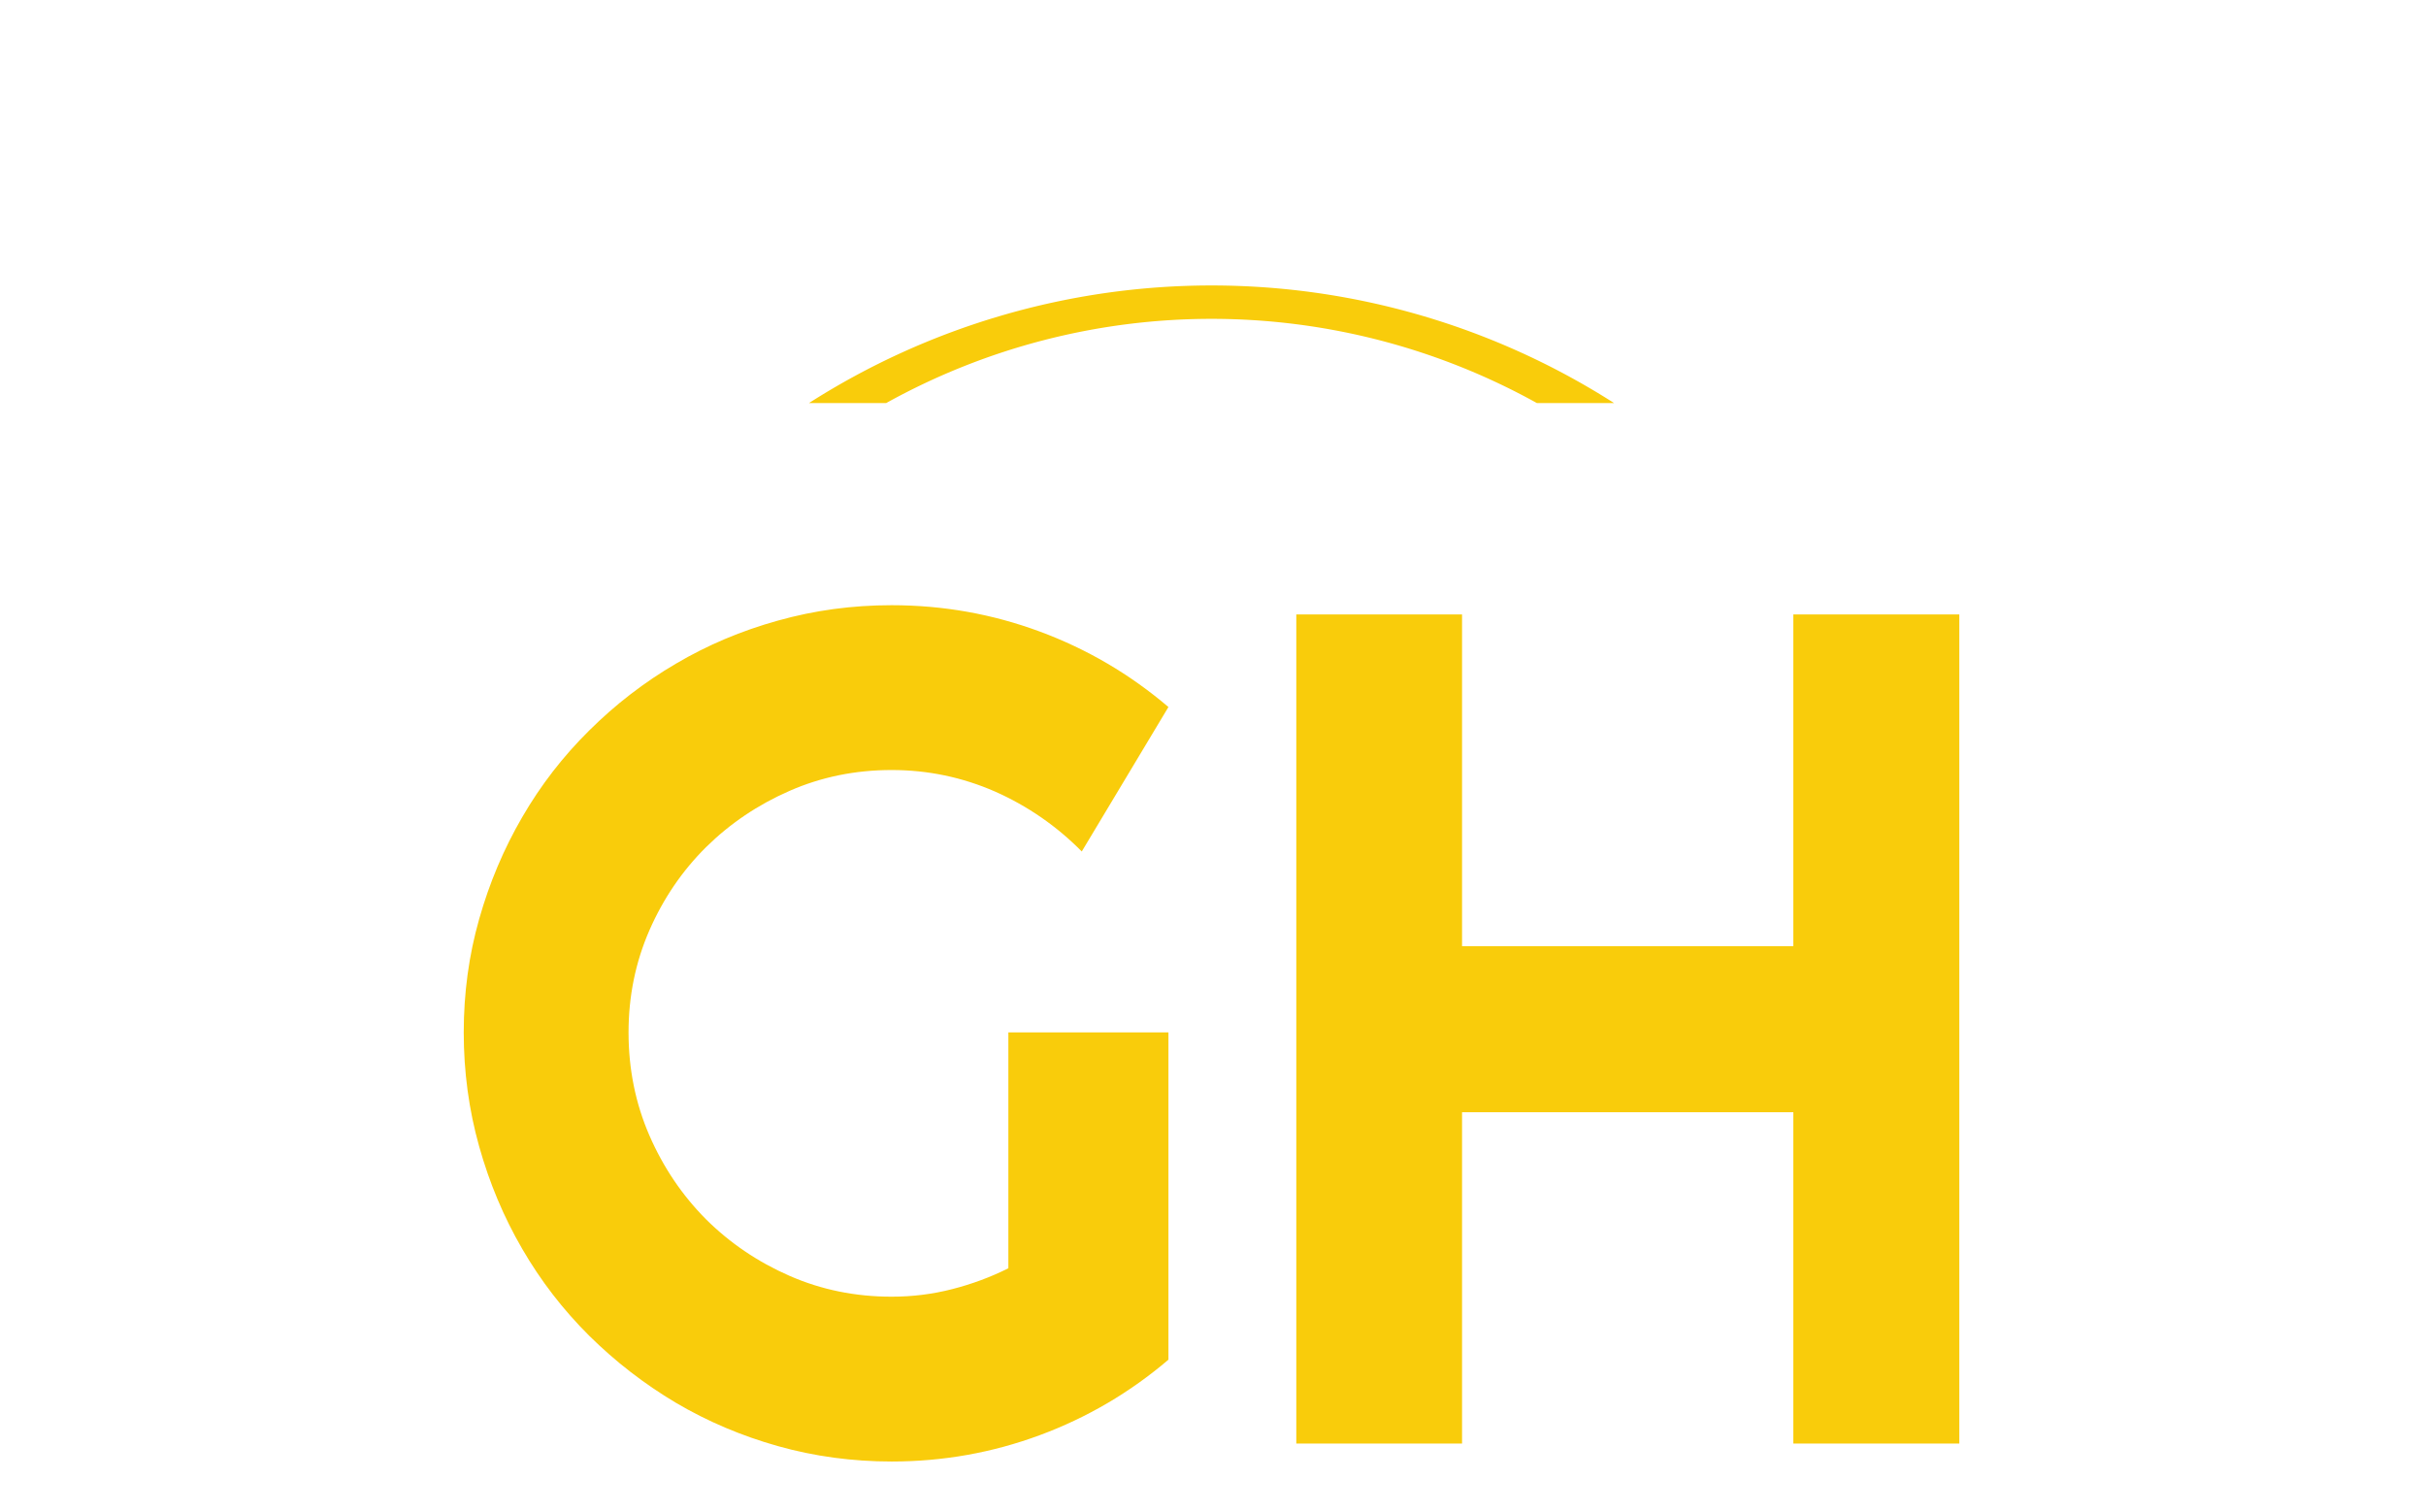 <svg xmlns="http://www.w3.org/2000/svg" version="1.1" xmlns:xlink="http://www.w3.org/1999/xlink" xmlns:svgjs="http://svgjs.dev/svgjs" width="1000" height="623" viewBox="0 0 1000 623"><g transform="matrix(1,0,0,1,-0.606,114.417)"><svg viewBox="0 0 396 247" data-background-color="#0c1d36" preserveAspectRatio="xMidYMid meet" height="623" width="1000" xmlns="http://www.w3.org/2000/svg" xmlns:xlink="http://www.w3.org/1999/xlink"><g id="tight-bounds" transform="matrix(1,0,0,1,0.24,-0.1)"><svg viewBox="0 0 395.52 247.2" height="247.2" width="395.52"><g><svg></svg></g><g><svg viewBox="0 0 395.52 247.2" height="247.2" width="395.52"><g transform="matrix(1,0,0,1,75.544,53.634)"><svg viewBox="0 0 244.431 139.932" height="139.932" width="244.431"><g><svg viewBox="0 0 244.431 139.932" height="139.932" width="244.431"><g><svg viewBox="0 0 244.431 139.932" height="139.932" width="244.431"><g><svg viewBox="0 0 244.431 139.932" height="139.932" width="244.431"><g id="textblocktransform"><svg viewBox="0 0 244.431 139.932" height="139.932" width="244.431" id="textblock"><g><svg viewBox="0 0 244.431 139.932" height="139.932" width="244.431"><g transform="matrix(1,0,0,1,0,0)"><svg width="244.431" viewBox="1.34 -35.4 63.16 36.16" height="139.932" data-palette-color="#f9cc0b"><path d="M31.1-17.36L31.1-3.54Q28.66-1.46 25.66-0.35 22.66 0.76 19.41 0.76L19.41 0.76Q16.92 0.76 14.61 0.11 12.3-0.54 10.3-1.72 8.3-2.91 6.64-4.55 4.98-6.2 3.81-8.22 2.64-10.23 1.99-12.55 1.34-14.87 1.34-17.36L1.34-17.36Q1.34-19.85 1.99-22.14 2.64-24.44 3.81-26.45 4.98-28.47 6.64-30.11 8.3-31.76 10.3-32.93 12.3-34.11 14.61-34.75 16.92-35.4 19.41-35.4L19.41-35.4Q22.66-35.4 25.66-34.29 28.66-33.18 31.1-31.1L31.1-31.1 27.44-25Q25.85-26.61 23.78-27.53 21.7-28.44 19.41-28.44L19.41-28.44Q17.11-28.44 15.1-27.56 13.09-26.68 11.57-25.18 10.06-23.68 9.18-21.67 8.3-19.65 8.3-17.36L8.3-17.36Q8.3-15.04 9.18-13.01 10.06-10.99 11.57-9.47 13.09-7.96 15.1-7.08 17.11-6.2 19.41-6.2L19.41-6.2Q20.73-6.2 21.97-6.52 23.22-6.84 24.34-7.4L24.34-7.4 24.34-17.36 31.1-17.36ZM43.5-13.99L43.5 0 36.5 0 36.5-35.01 43.5-35.01 43.5-21 57.49-21 57.49-35.01 64.5-35.01 64.5 0 57.49 0 57.49-13.99 43.5-13.99Z" opacity="1" transform="matrix(1,0,0,1,0,0)" fill="#f9cc0b" class="undefined-text-0" data-fill-palette-color="primary" id="text-0"></path></svg></g></svg></g></svg></g></svg></g><g></g></svg></g></svg></g></svg></g><g><path d="M131.975 20.6A122.216 122.216 0 0 1 263.545 20.6L250.926 20.6A109.597 109.597 0 0 0 144.594 20.6L131.975 20.6M131.975 226.6A122.216 122.216 0 0 0 263.545 226.6L250.926 226.6A109.597 109.597 0 0 1 144.594 226.6L131.975 226.6" fill="#f9cc0b" stroke="transparent" data-fill-palette-color="tertiary"></path></g></svg></g><defs></defs></svg><rect width="395.52" height="247.2" fill="none" stroke="none" visibility="hidden"></rect></g></svg></g></svg>